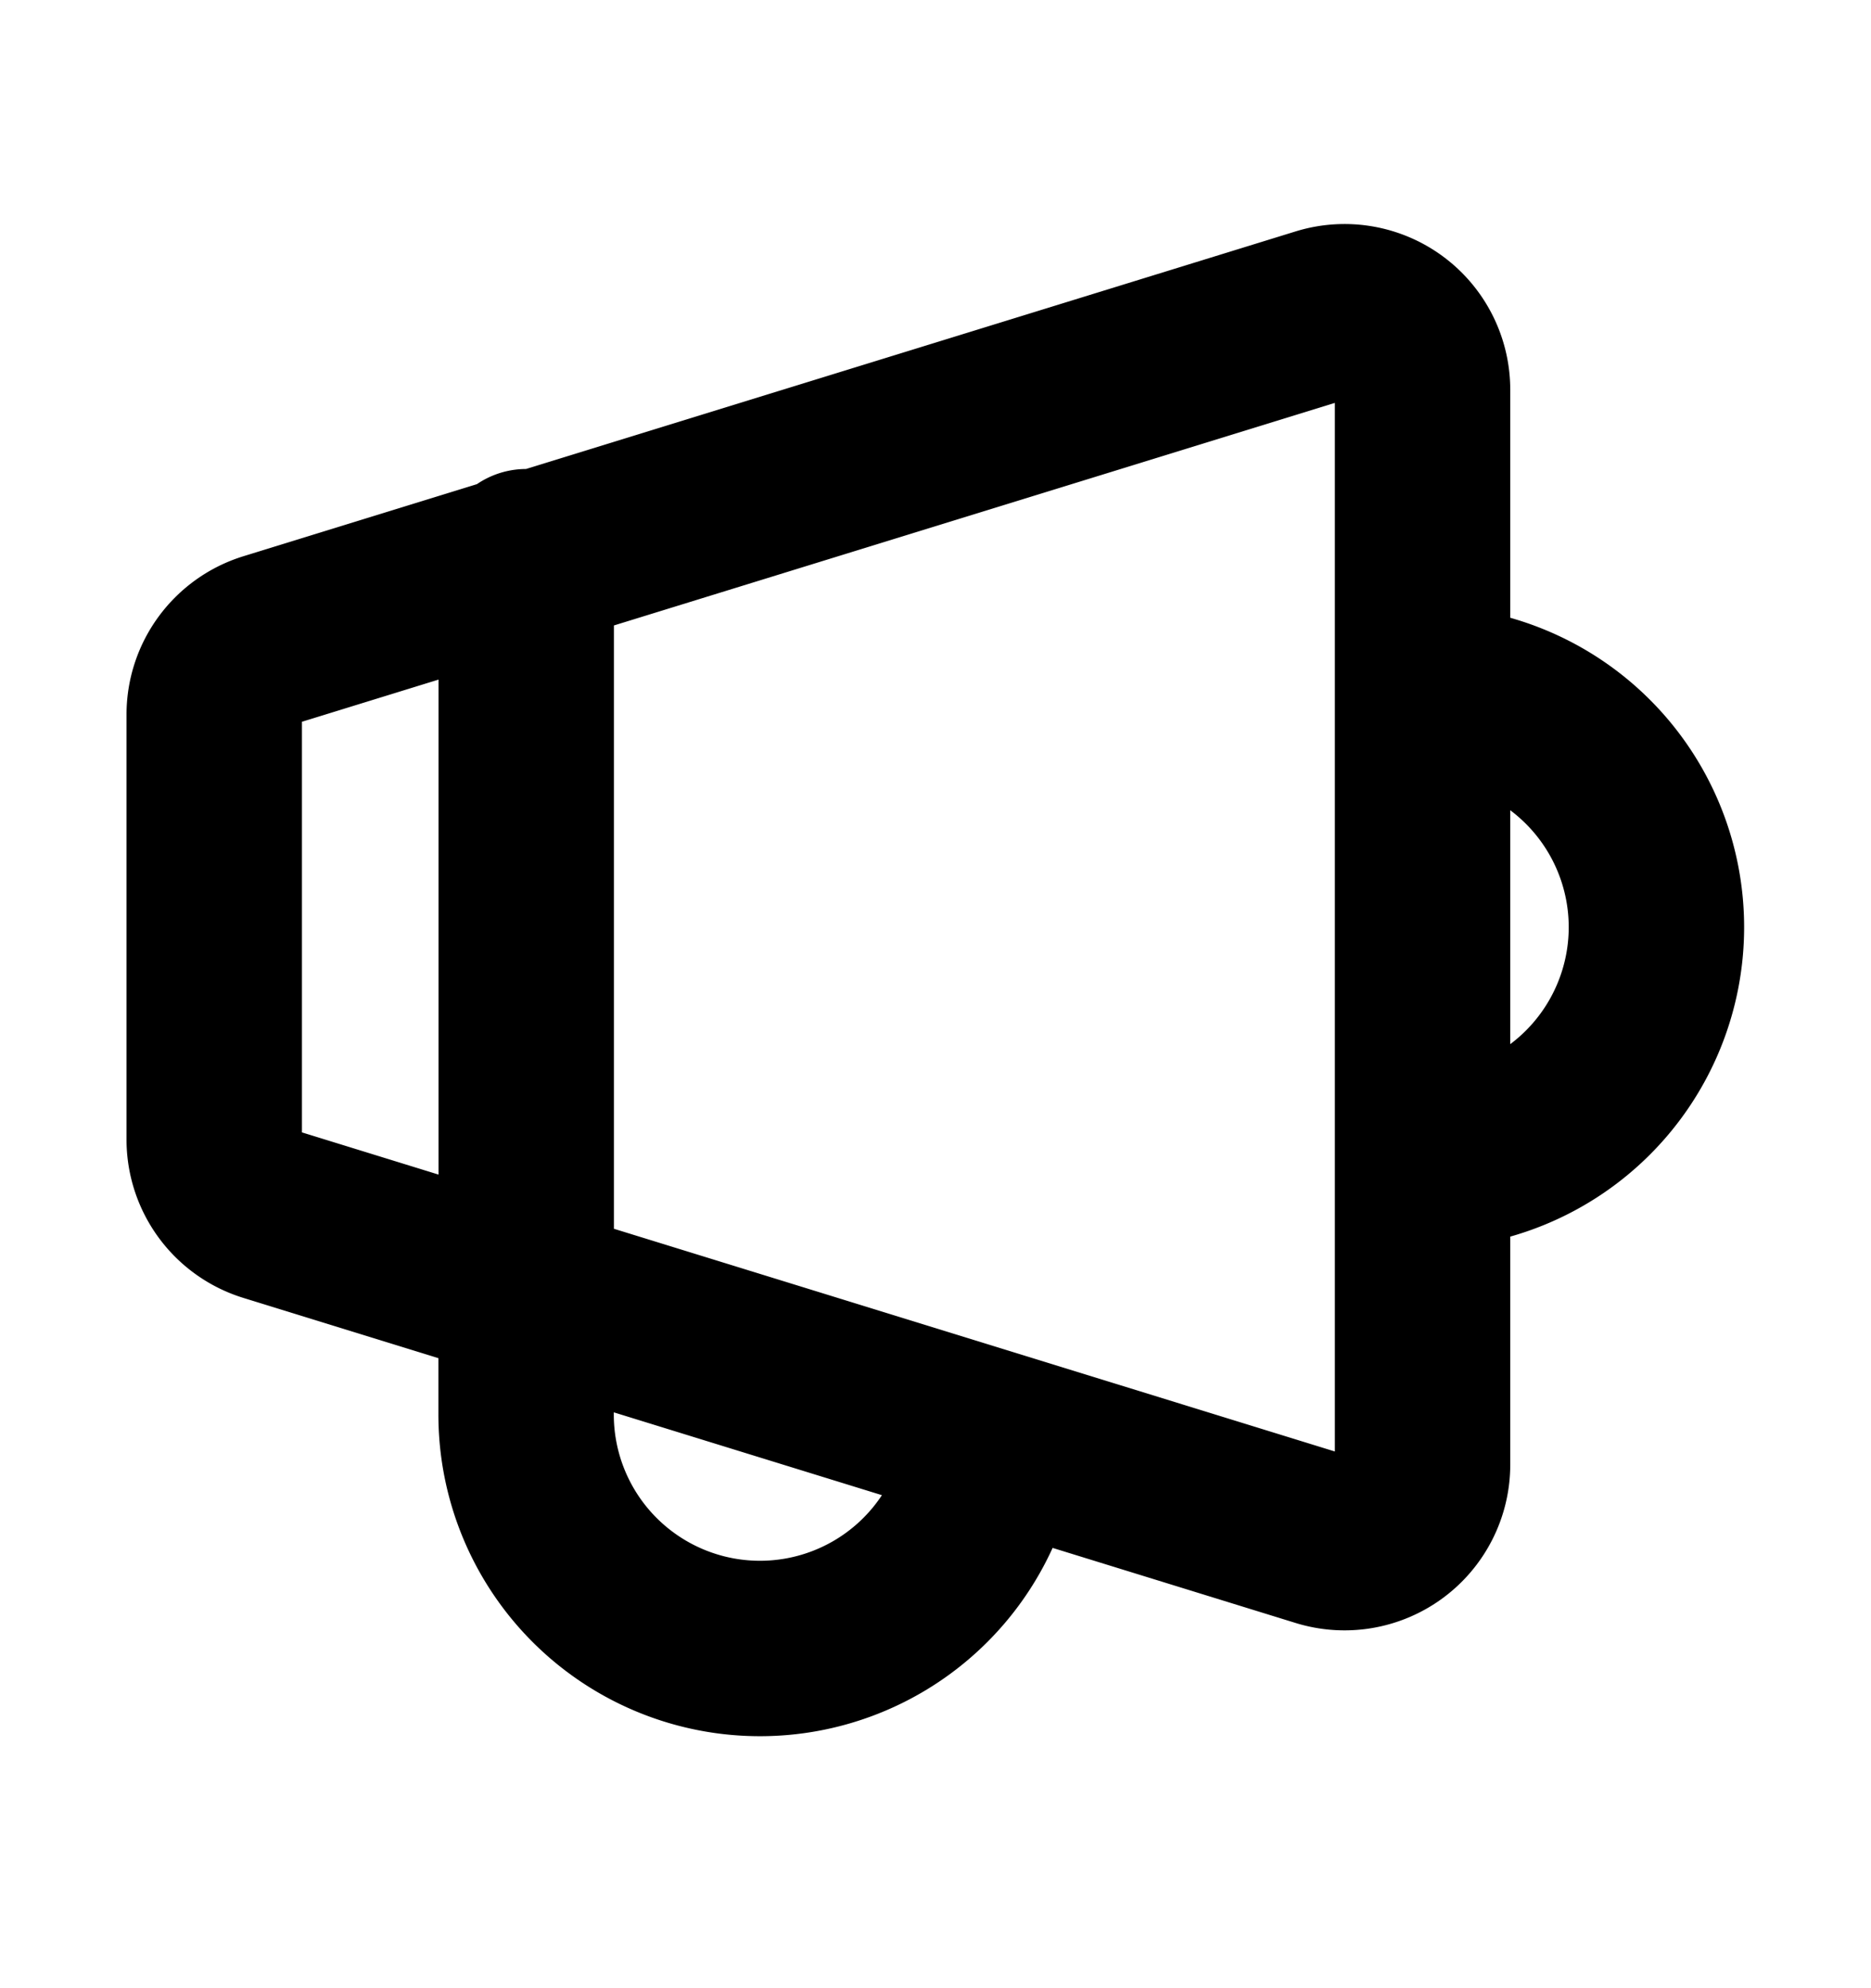 <svg xmlns="http://www.w3.org/2000/svg" width="16" height="17" fill="none" viewBox="0 0 16 17">
  <path stroke="currentColor" stroke-linecap="round" stroke-linejoin="round" stroke-width="1.5" d="M12.165 9.928a2 2 0 0 0 0-4m-3.78 6.833a2 2 0 0 1-3.886-.666v-1M4.5 4.76v6.334m7.665-7.763v9.193a.667.667 0 0 1-.863.637l-9-2.78a.667.667 0 0 1-.47-.636V6.11c0-.292.19-.55.47-.637l9-2.778a.667.667 0 0 1 .863.637Z"/>
</svg>
